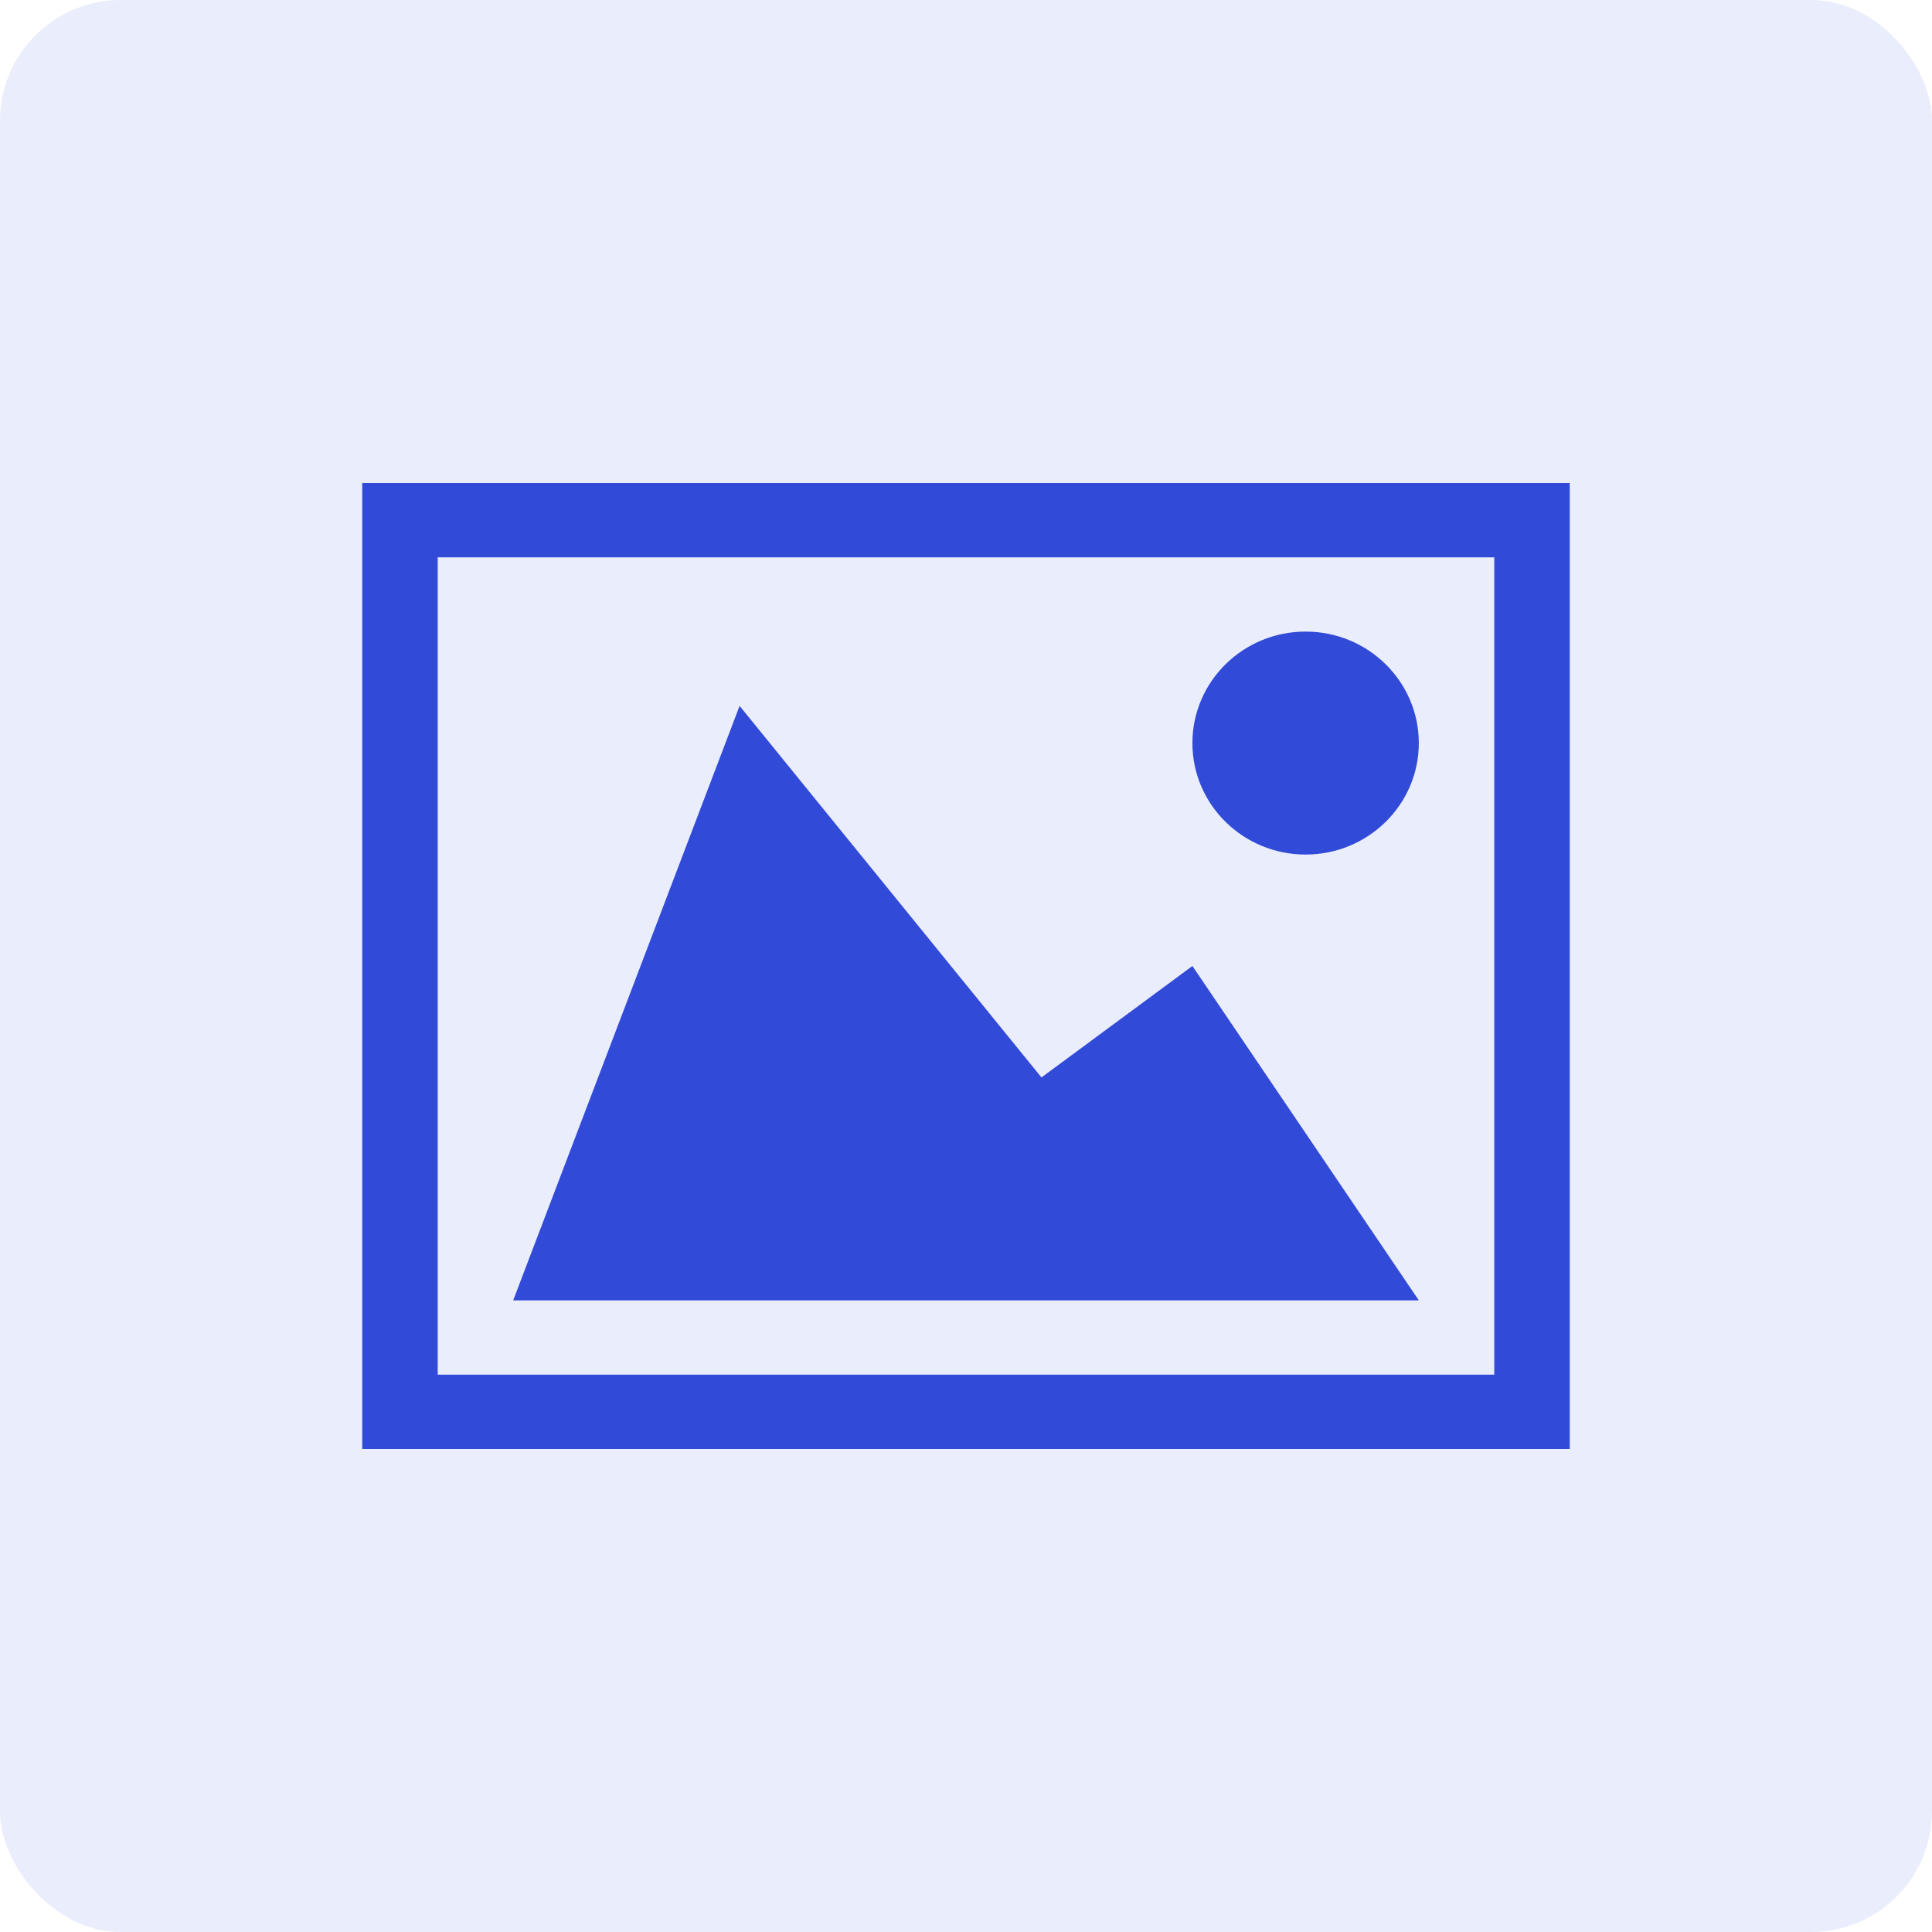 <svg width="32" height="32" viewBox="0 0 32 32" fill="none" xmlns="http://www.w3.org/2000/svg">
<rect width="32" height="32" rx="2" fill="#314AD7" fill-opacity="0.1"/>
<path fill-rule="evenodd" clip-rule="evenodd" d="M6 24V8H26V24H6ZM7.25 22.769H24.75V9.231H7.25V22.769ZM19.75 12.308C19.75 13.327 20.59 14.154 21.625 14.154C22.66 14.154 23.5 13.327 23.5 12.308C23.5 11.288 22.66 10.461 21.625 10.461C20.59 10.461 19.75 11.288 19.75 12.308ZM8.5 21.538H23.5L19.75 16L17.25 17.846L12.25 11.692L8.5 21.538Z" fill="#314AD7"/>
</svg>
